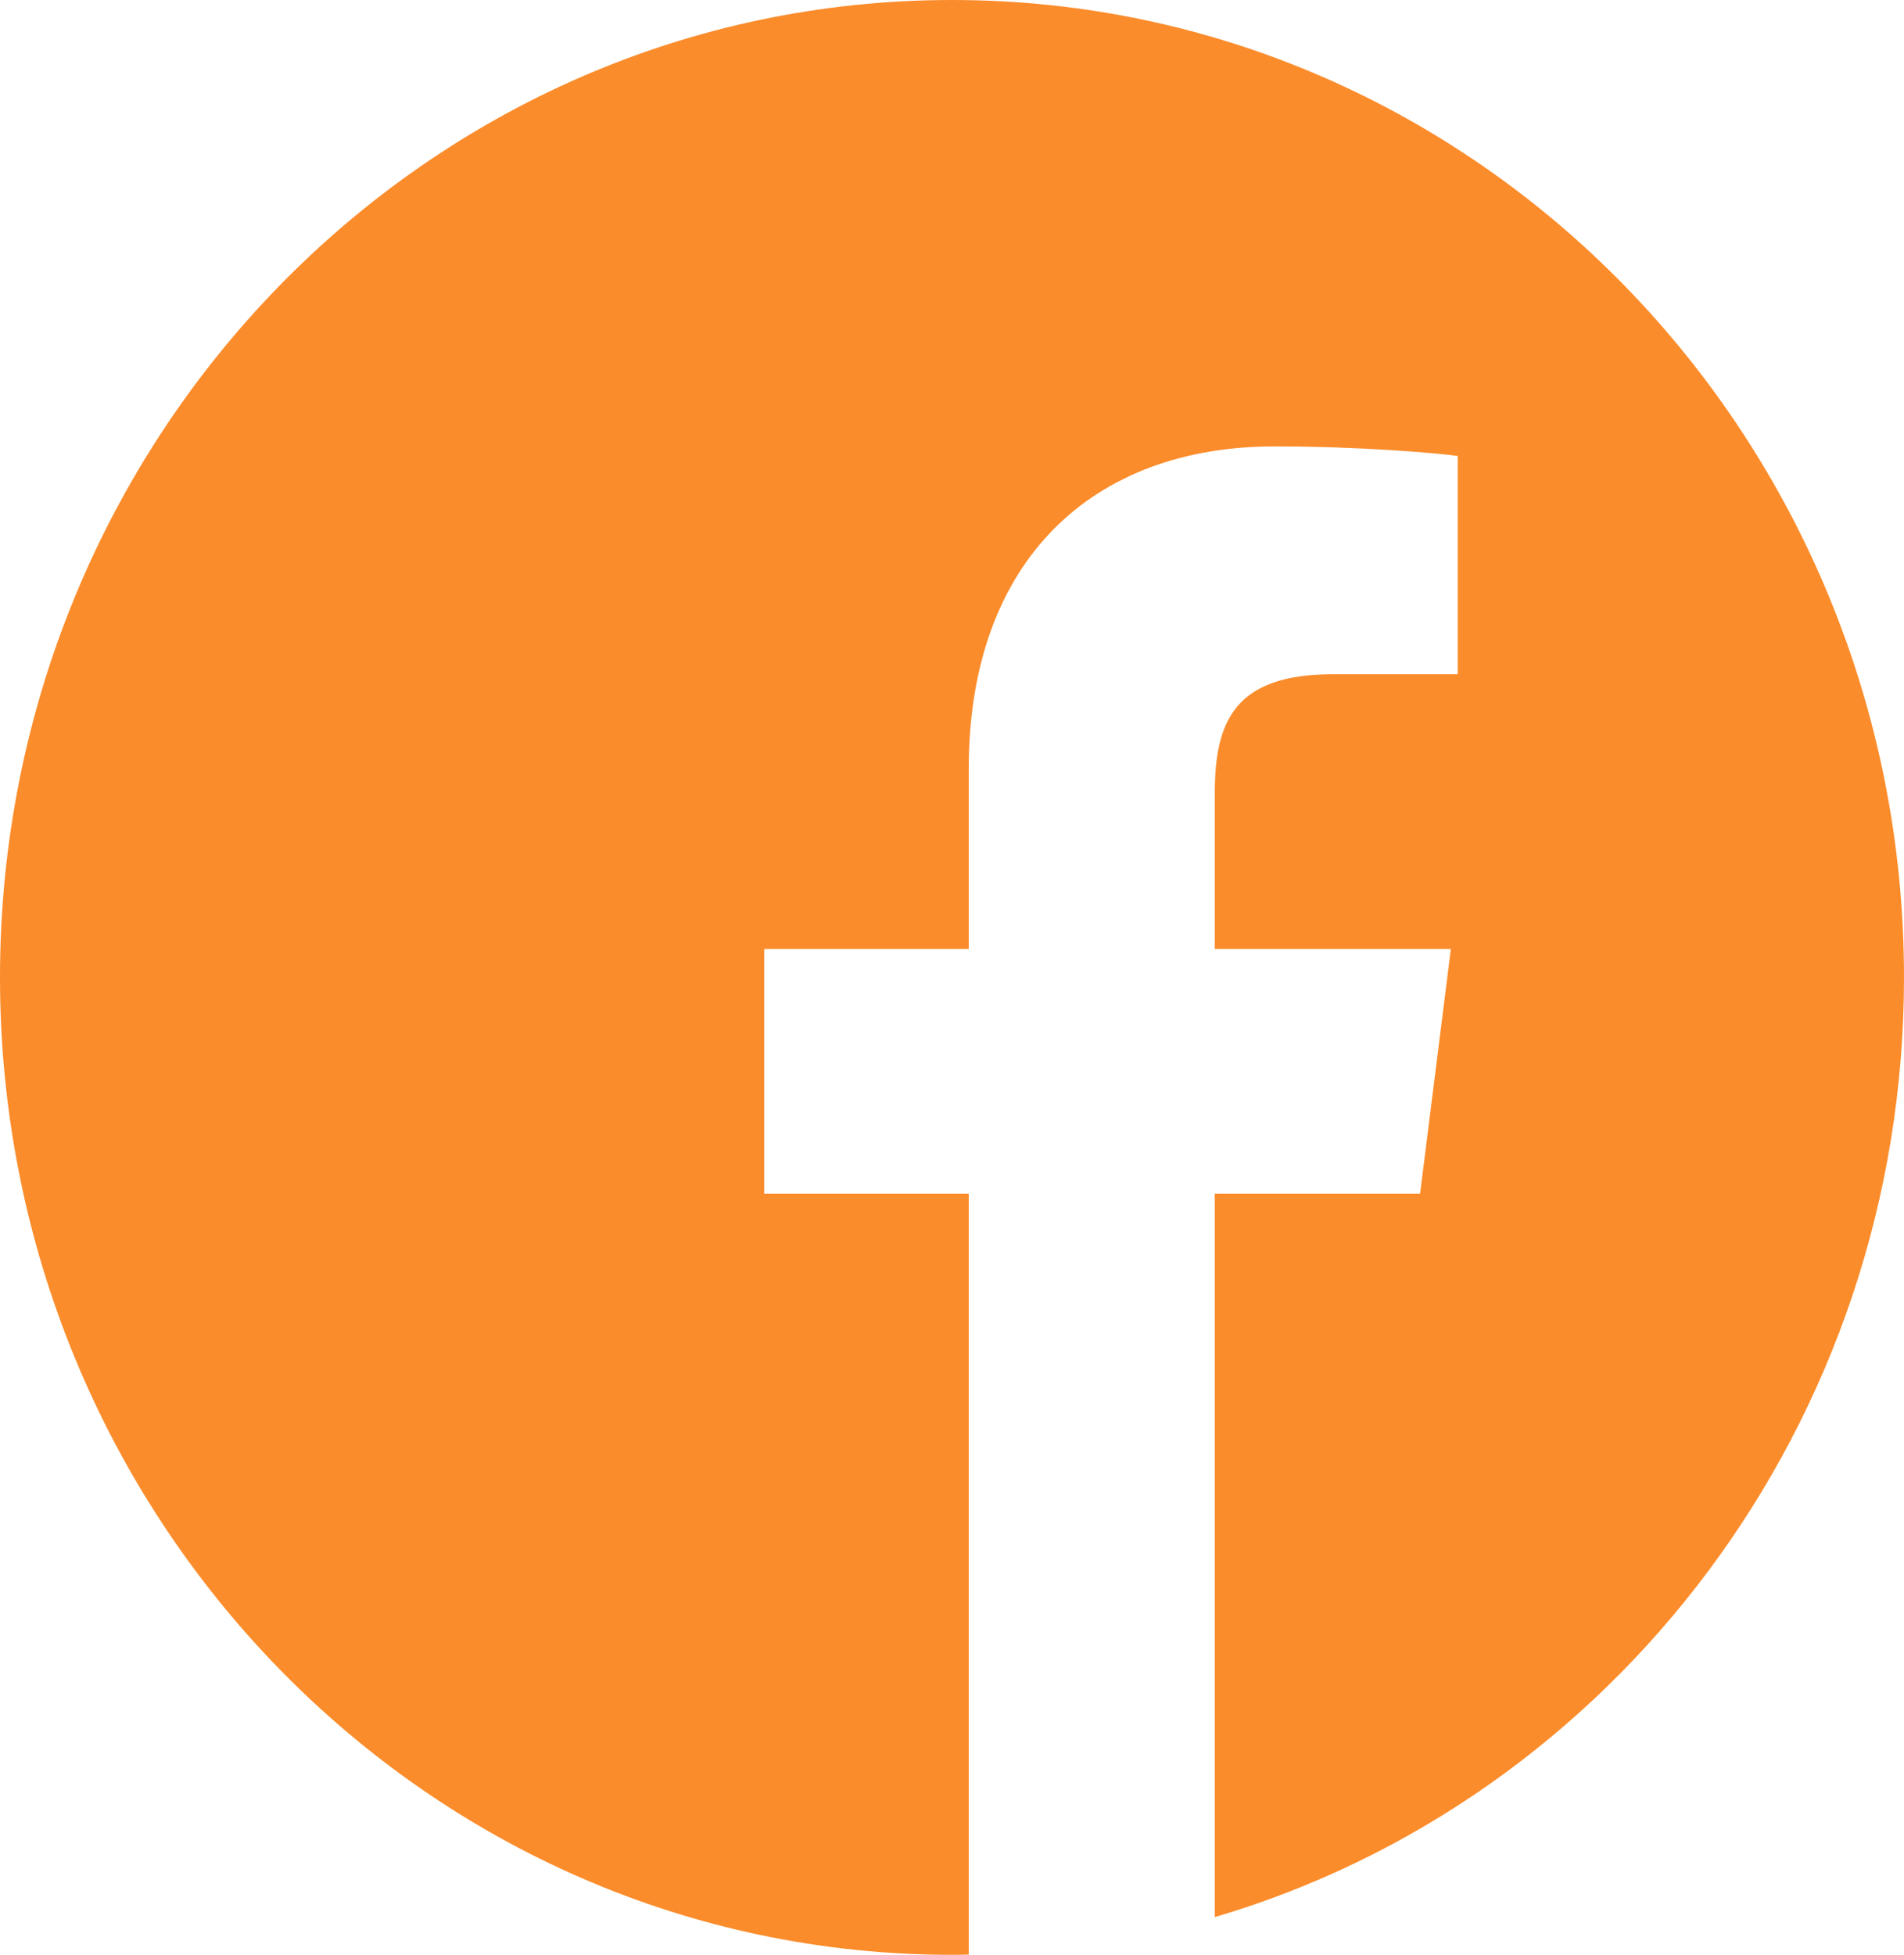 <svg width="38" height="39" viewBox="0 0 38 39" fill="none" xmlns="http://www.w3.org/2000/svg">
<path d="M22.064 38.746C21.905 38.773 21.746 38.797 21.587 38.819C21.746 38.797 21.905 38.773 22.064 38.746Z" fill="black"/>
<path d="M22.444 38.68C22.368 38.694 22.293 38.707 22.217 38.721C22.293 38.707 22.368 38.694 22.444 38.68Z" fill="black"/>
<path d="M21.162 38.873C20.977 38.895 20.791 38.914 20.604 38.93C20.791 38.914 20.977 38.895 21.162 38.873Z" fill="black"/>
<path d="M21.528 38.828C21.439 38.84 21.349 38.851 21.26 38.862C21.349 38.851 21.439 38.84 21.528 38.828Z" fill="black"/>
<path d="M22.96 38.574C22.894 38.589 22.827 38.603 22.76 38.617C22.827 38.603 22.894 38.589 22.96 38.574Z" fill="black"/>
<path d="M24.245 38.247C24.191 38.263 24.137 38.278 24.083 38.293C24.137 38.278 24.191 38.263 24.245 38.247Z" fill="black"/>
<path d="M23.856 38.356C23.797 38.372 23.738 38.388 23.68 38.403C23.738 38.388 23.797 38.372 23.856 38.356Z" fill="black"/>
<path d="M23.348 38.486C23.286 38.501 23.224 38.515 23.161 38.529C23.224 38.515 23.286 38.501 23.348 38.486Z" fill="black"/>
<path d="M20.598 38.931C20.498 38.939 20.398 38.947 20.298 38.954C20.398 38.947 20.498 38.939 20.598 38.931Z" fill="black"/>
<path d="M38 19.5C38 8.732 29.492 0 19 0C8.508 0 0 8.732 0 19.5C0 30.268 8.508 39 19 39C19.112 39 19.223 38.998 19.334 38.995V23.816H15.252V18.933H19.334V15.34C19.334 11.174 21.812 8.906 25.434 8.906C27.168 8.906 28.659 9.038 29.094 9.097V13.452H26.596C24.626 13.452 24.245 14.413 24.245 15.823V18.933H28.956L28.342 23.816H24.245V38.247C32.186 35.91 38 28.401 38 19.5Z" fill="#FB8C2B"/>
<path d="M20.256 38.956C20.058 38.97 19.859 38.98 19.66 38.987C19.859 38.98 20.058 38.97 20.256 38.956Z" fill="black"/>
<path d="M19.649 38.987C19.544 38.991 19.439 38.994 19.334 38.995C19.439 38.994 19.544 38.991 19.649 38.987Z" fill="black"/>
</svg>
